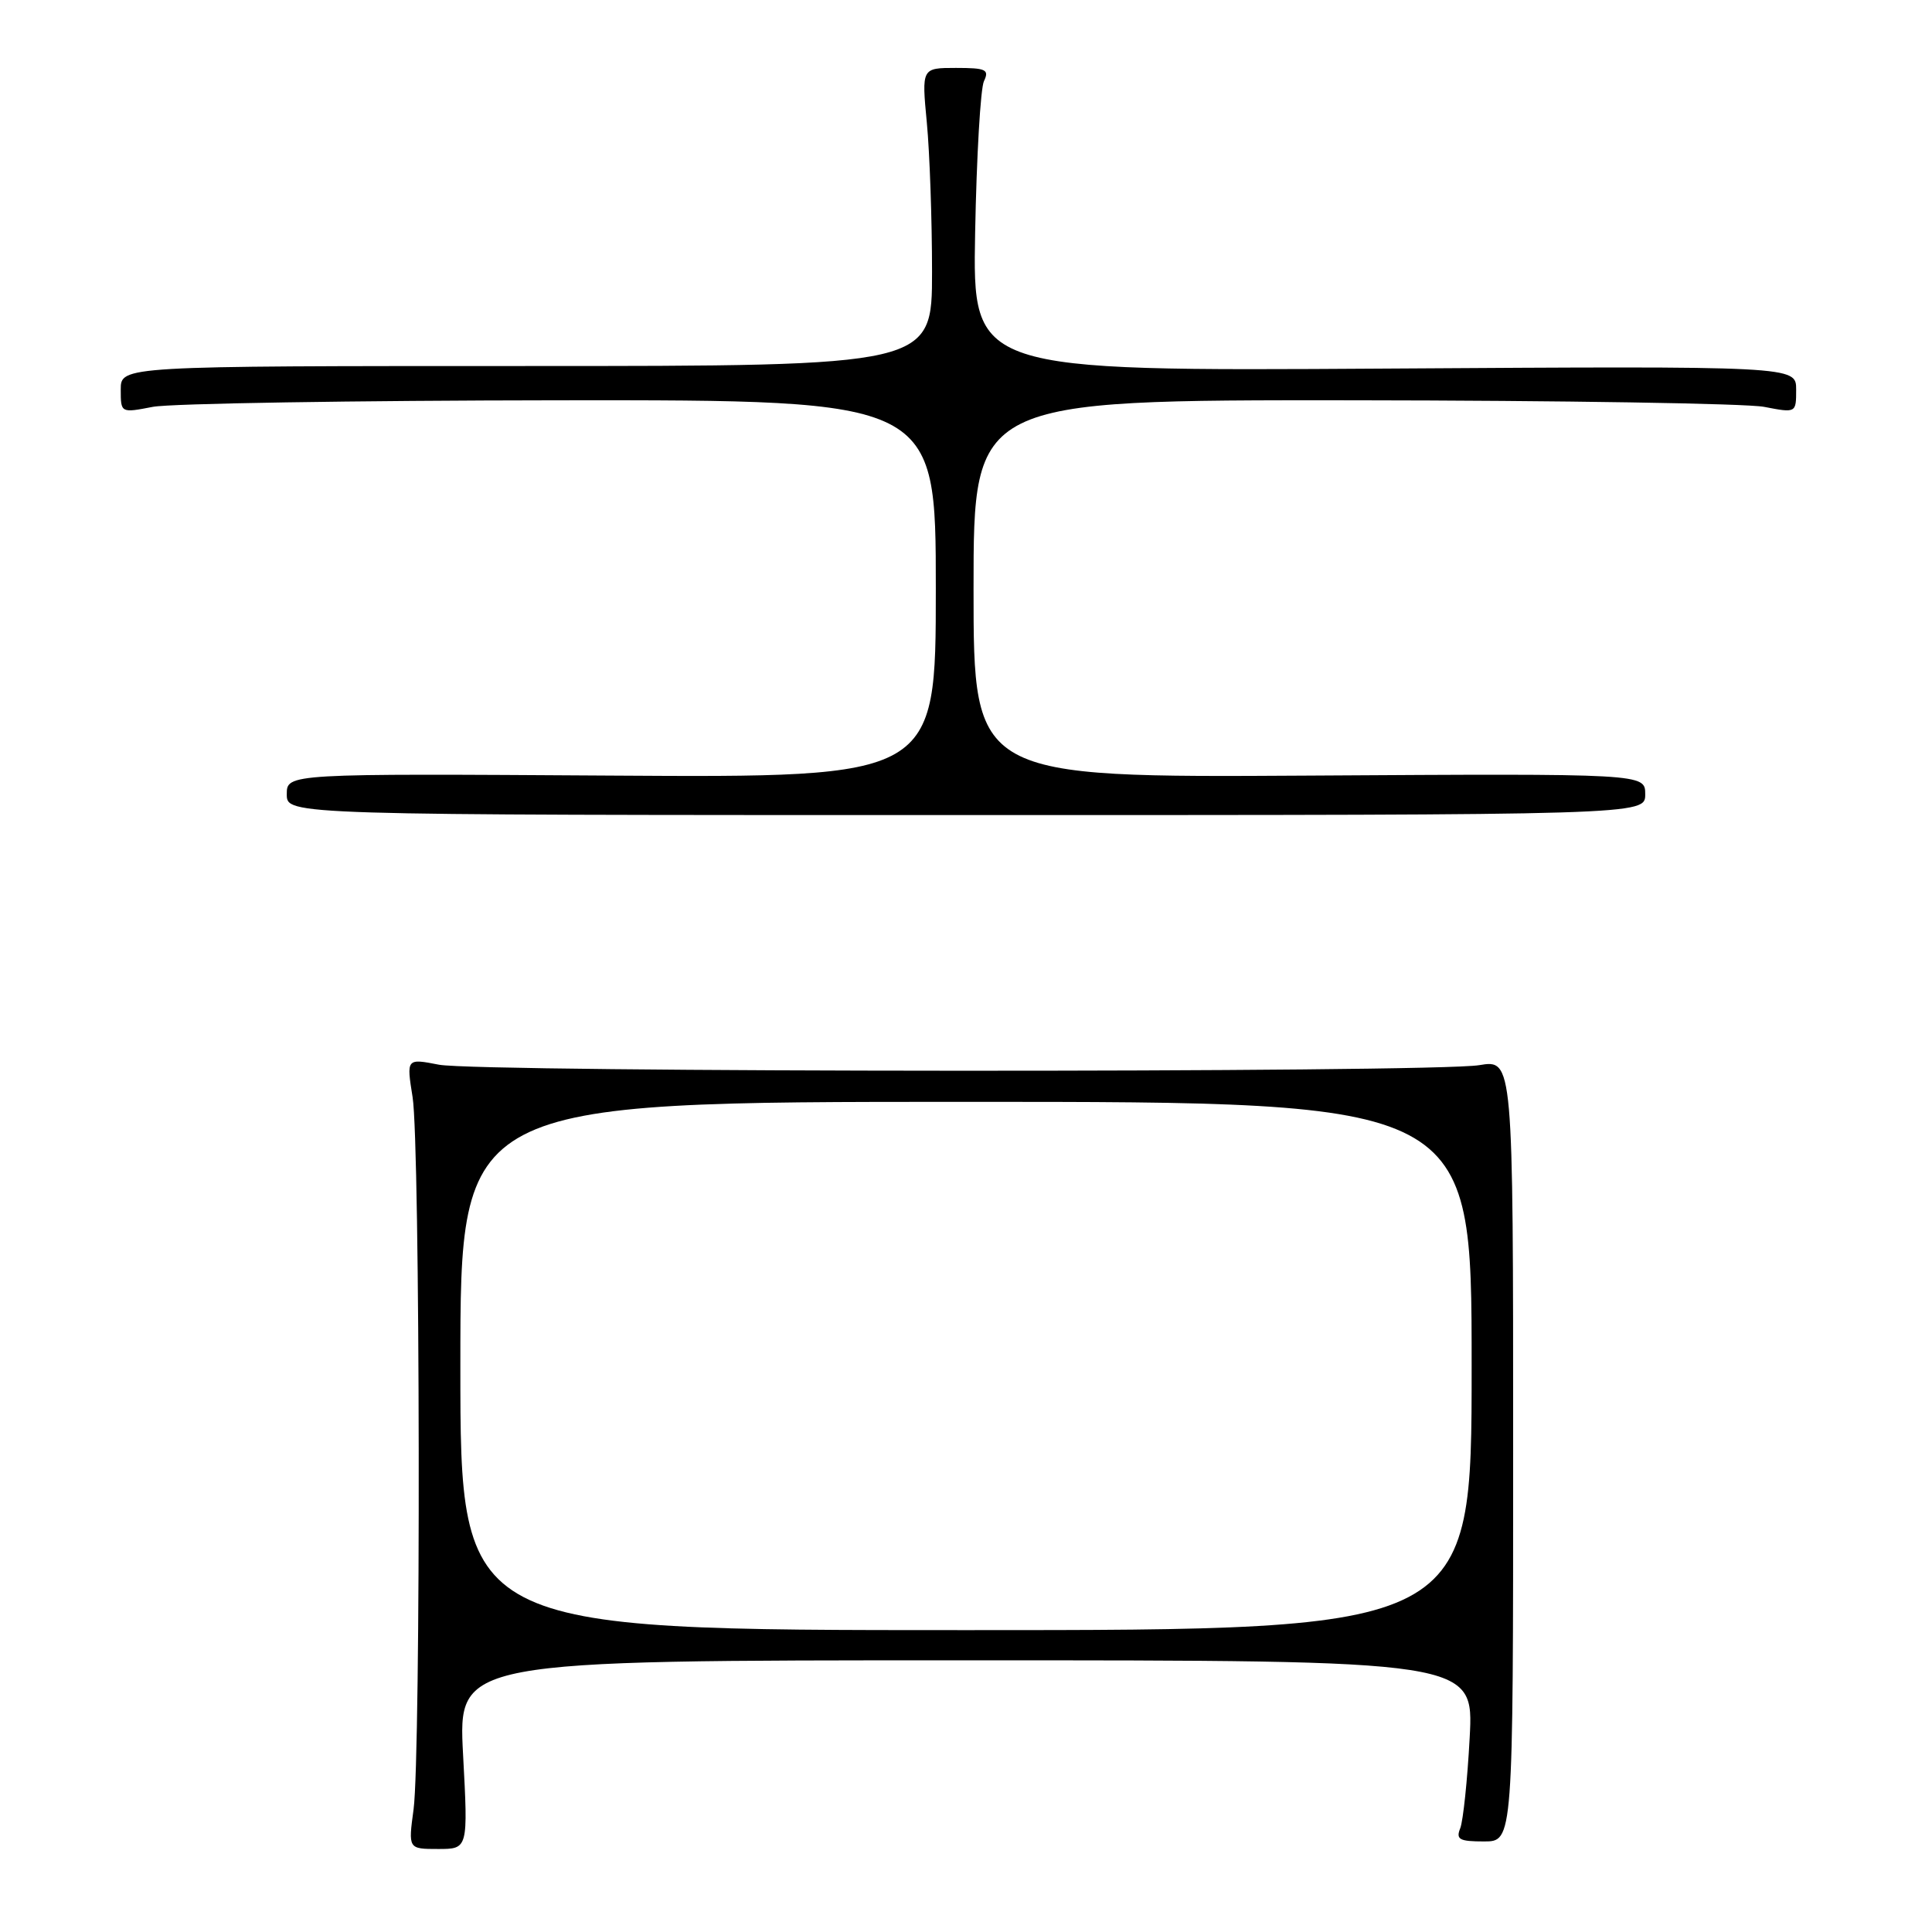 <?xml version="1.0" encoding="UTF-8" standalone="no"?>
<!DOCTYPE svg PUBLIC "-//W3C//DTD SVG 1.1//EN" "http://www.w3.org/Graphics/SVG/1.1/DTD/svg11.dtd" >
<svg xmlns="http://www.w3.org/2000/svg" xmlns:xlink="http://www.w3.org/1999/xlink" version="1.1" viewBox="0 0 256 256">
 <g >
 <path fill="currentColor"
d=" M 61.36 232.50 C 60.70 220.00 60.70 220.00 127.99 220.00 C 195.29 220.00 195.29 220.00 194.74 230.25 C 194.44 235.89 193.87 241.29 193.49 242.25 C 192.89 243.74 193.37 244.00 196.64 244.00 C 200.50 244.00 200.50 244.00 200.50 192.20 C 200.50 140.39 200.50 140.39 196.00 141.14 C 189.78 142.16 63.52 142.11 58.17 141.08 C 53.85 140.24 53.85 140.24 54.67 145.37 C 55.68 151.60 55.78 232.38 54.80 239.75 C 54.09 245.00 54.09 245.00 58.06 245.00 C 62.03 245.00 62.03 245.00 61.36 232.50 Z  M 218.00 105.25 C 218.00 102.50 218.00 102.50 173.50 102.77 C 129.00 103.04 129.00 103.04 129.00 78.02 C 129.00 53.00 129.00 53.00 179.25 53.04 C 206.89 53.07 231.41 53.46 233.75 53.91 C 238.00 54.73 238.00 54.73 238.00 51.62 C 238.00 48.50 238.00 48.50 183.44 48.84 C 128.87 49.18 128.87 49.18 129.21 30.84 C 129.40 20.75 129.92 11.71 130.38 10.75 C 131.11 9.22 130.65 9.00 126.67 9.00 C 122.12 9.00 122.12 9.00 122.81 16.25 C 123.19 20.24 123.50 29.12 123.50 36.00 C 123.50 48.50 123.50 48.50 69.75 48.50 C 16.00 48.50 16.00 48.50 16.00 51.62 C 16.00 54.73 16.00 54.73 20.25 53.91 C 22.59 53.46 46.89 53.07 74.25 53.04 C 124.00 53.00 124.00 53.00 124.00 78.02 C 124.00 103.04 124.00 103.04 81.00 102.77 C 38.00 102.50 38.00 102.50 38.00 105.25 C 38.00 108.00 38.00 108.00 128.00 108.00 C 218.00 108.00 218.00 108.00 218.00 105.25 Z  M 61.00 181.00 C 61.00 146.00 61.00 146.00 128.00 146.00 C 195.00 146.00 195.00 146.00 195.00 181.00 C 195.00 216.00 195.00 216.00 128.00 216.00 C 61.00 216.00 61.00 216.00 61.00 181.00 Z "/>
</g>
</svg>